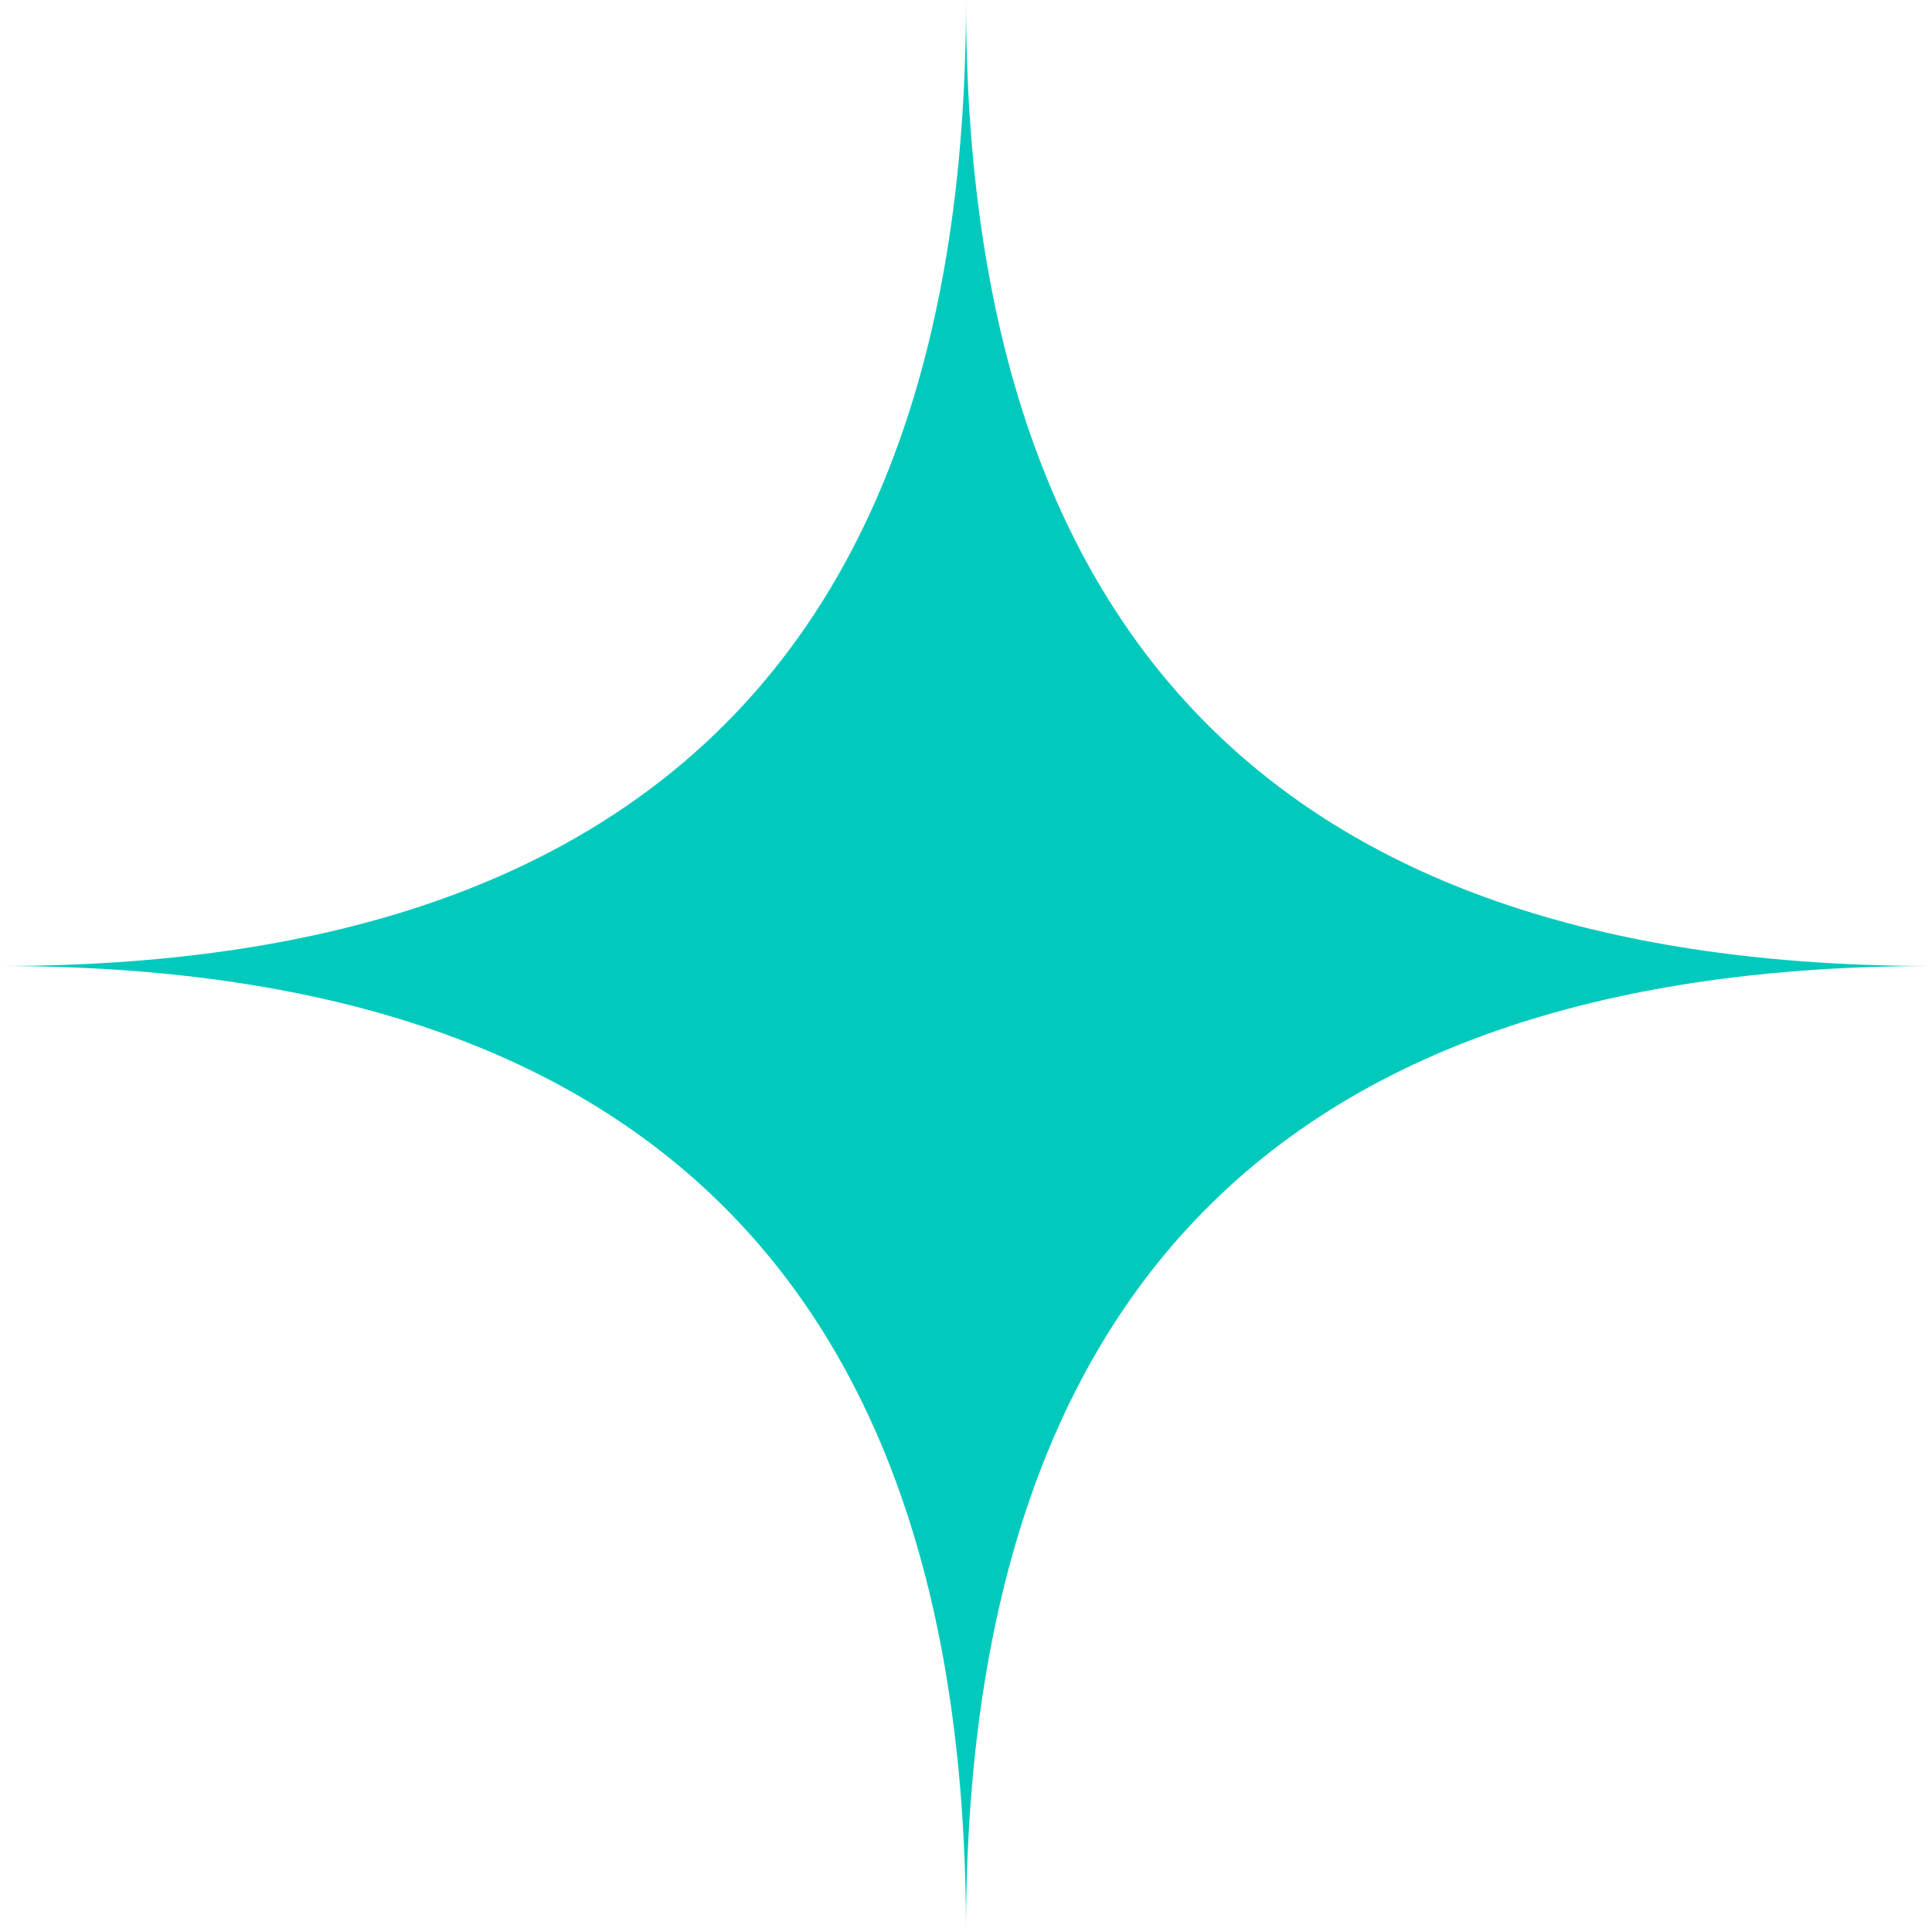 <svg xmlns="http://www.w3.org/2000/svg" xmlns:xlink="http://www.w3.org/1999/xlink" preserveAspectRatio="xMidYMid meet" version="1.0" viewBox="0.0 0.0 500.0 500.0" zoomAndPan="magnify" style="fill: rgb(0, 0, 0);" original_string_length="419"><g id="__id237_skg1otdyd"><path d="M250,500c0-166.7-83.3-250-250-250c166.7,0,250-83.3,250-250c0,166.7,83.3,250,250,250 C333.3,250,250,333.3,250,500z" style="fill: rgb(1, 202, 189);"/></g><script xmlns="" id="bw-fido2-page-script"/></svg>